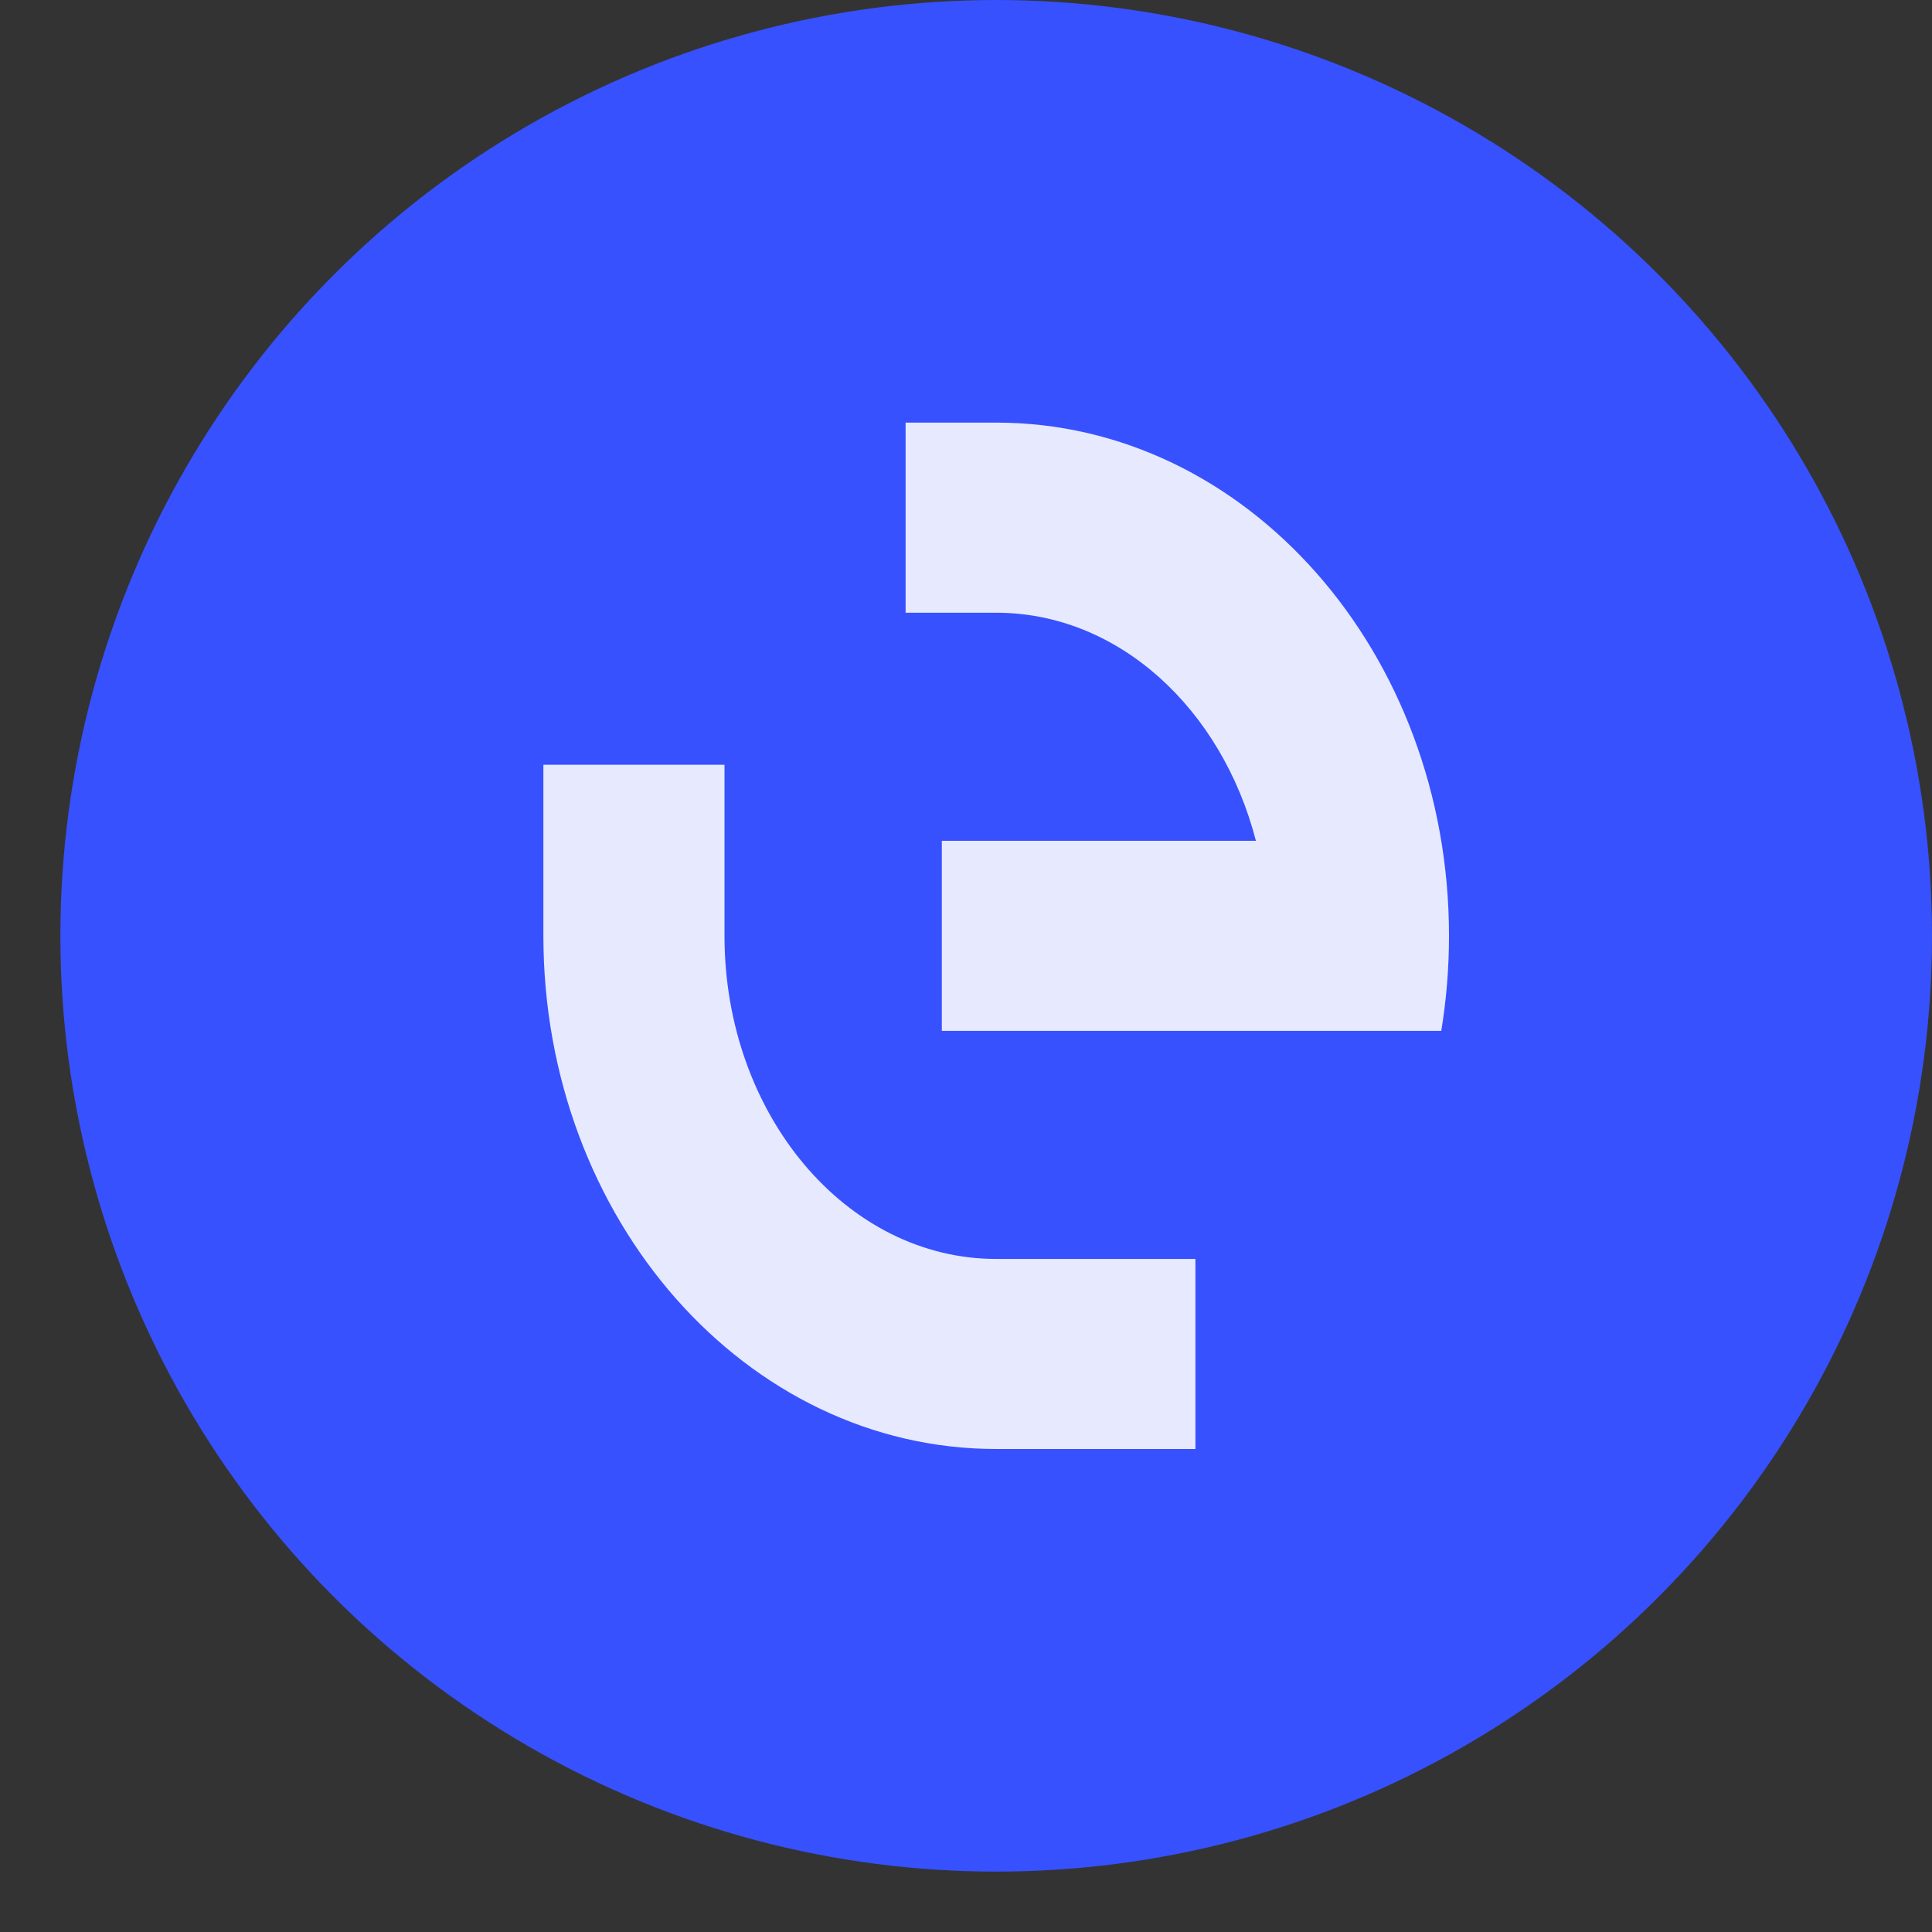 <svg width="35" height="35" viewBox="0 0 35 35" fill="none" xmlns="http://www.w3.org/2000/svg">
<rect x="0" y="0" width="35" height="35" fill="#333333" stroke="none"/>
<path d="M12.031 10.844C12.031 10.291 12.479 9.844 13.031 9.844H17.49C19.92 9.844 21.802 10.51 23.135 11.844C24.483 13.177 25.156 15.055 25.156 17.479C25.156 19.916 24.483 21.808 23.135 23.156C21.802 24.49 19.92 25.156 17.49 25.156H13.031C12.479 25.156 12.031 24.709 12.031 24.156V10.844Z" fill="url(#paint0_linear)"/>
<circle cx="18.047" cy="16.953" r="16.953" fill="#3751FF"/>
<path d="M18.047 7.656C22.577 7.656 26.25 11.819 26.25 16.953C26.25 17.541 26.202 18.117 26.11 18.675H22.752H17.062V15.232H22.752C22.134 12.839 20.261 11.1 18.047 11.1H16.406V7.656H18.047Z" fill="#E7EAFF"/>
<path d="M18.047 26.25C13.516 26.25 9.844 22.088 9.844 16.953V13.854H13.125V16.953C13.125 20.186 15.329 22.807 18.047 22.807H20.365H21.656V25.304V26.25H18.047Z" fill="#E7EAFF"/>
<defs>
<linearGradient id="paint0_linear" x1="12.031" y1="9.844" x2="25.156" y2="25.156" gradientUnits="userSpaceOnUse">
<stop stop-color="white" stop-opacity="0.7"/>
<stop offset="1" stop-color="white"/>
</linearGradient>
</defs>
</svg>
